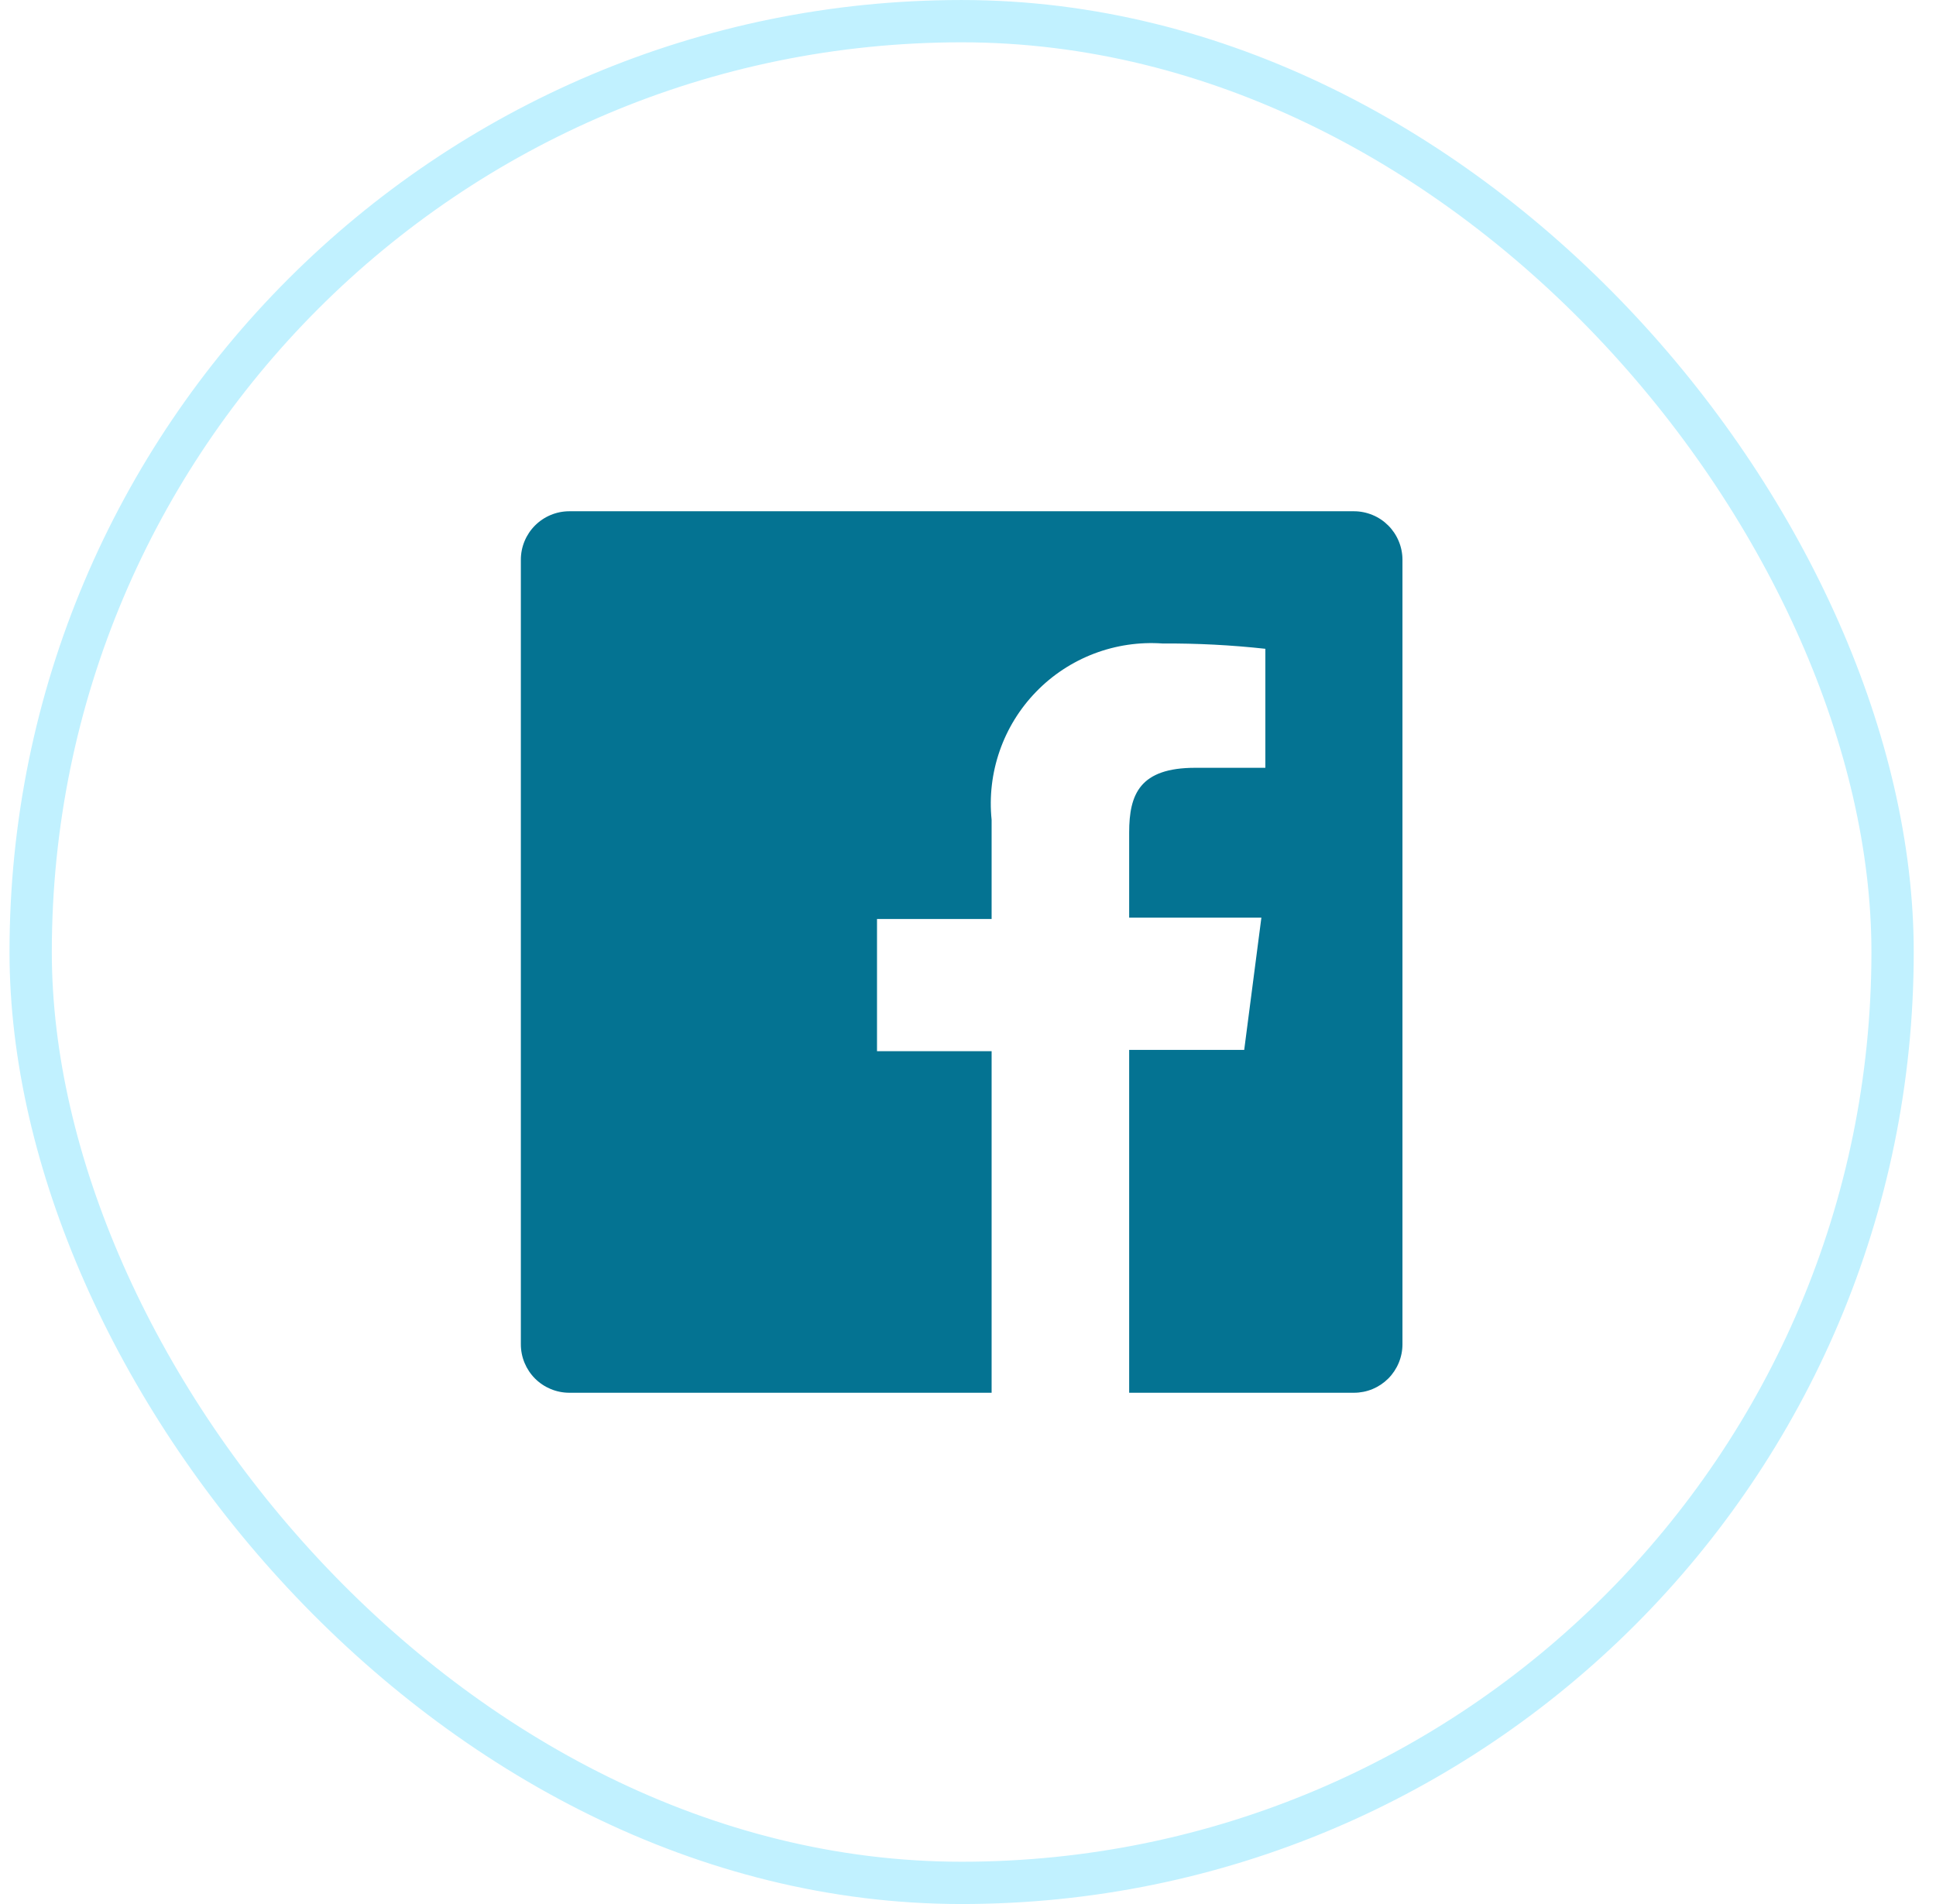 <svg width="61" height="60" viewBox="0 0 61 60" fill="none" xmlns="http://www.w3.org/2000/svg">
<rect x="0.966" y="0.667" width="58.666" height="58.667" rx="29.333" stroke="#C1F1FF" stroke-width="1.333"/>
<path d="M42.661 16.111H17.939C17.534 16.111 17.145 16.272 16.858 16.559C16.572 16.845 16.411 17.234 16.411 17.639V42.361C16.411 42.767 16.572 43.155 16.858 43.442C17.145 43.728 17.534 43.889 17.939 43.889H31.244V33.125H27.633V28.959H31.244V25.834C31.169 25.1 31.256 24.359 31.498 23.662C31.74 22.965 32.131 22.33 32.645 21.801C33.158 21.271 33.781 20.861 34.47 20.598C35.159 20.335 35.898 20.226 36.633 20.278C37.714 20.271 38.795 20.327 39.869 20.445V24.195H37.661C35.911 24.195 35.578 25.028 35.578 26.236V28.917H39.744L39.203 33.084H35.578V43.889H42.661C42.861 43.889 43.06 43.85 43.245 43.773C43.431 43.696 43.599 43.584 43.741 43.442C43.883 43.3 43.995 43.131 44.072 42.946C44.149 42.761 44.189 42.562 44.189 42.361V17.639C44.189 17.439 44.149 17.24 44.072 17.055C43.995 16.869 43.883 16.701 43.741 16.559C43.599 16.417 43.431 16.304 43.245 16.228C43.06 16.151 42.861 16.111 42.661 16.111Z" fill="#047392"/>
</svg>
